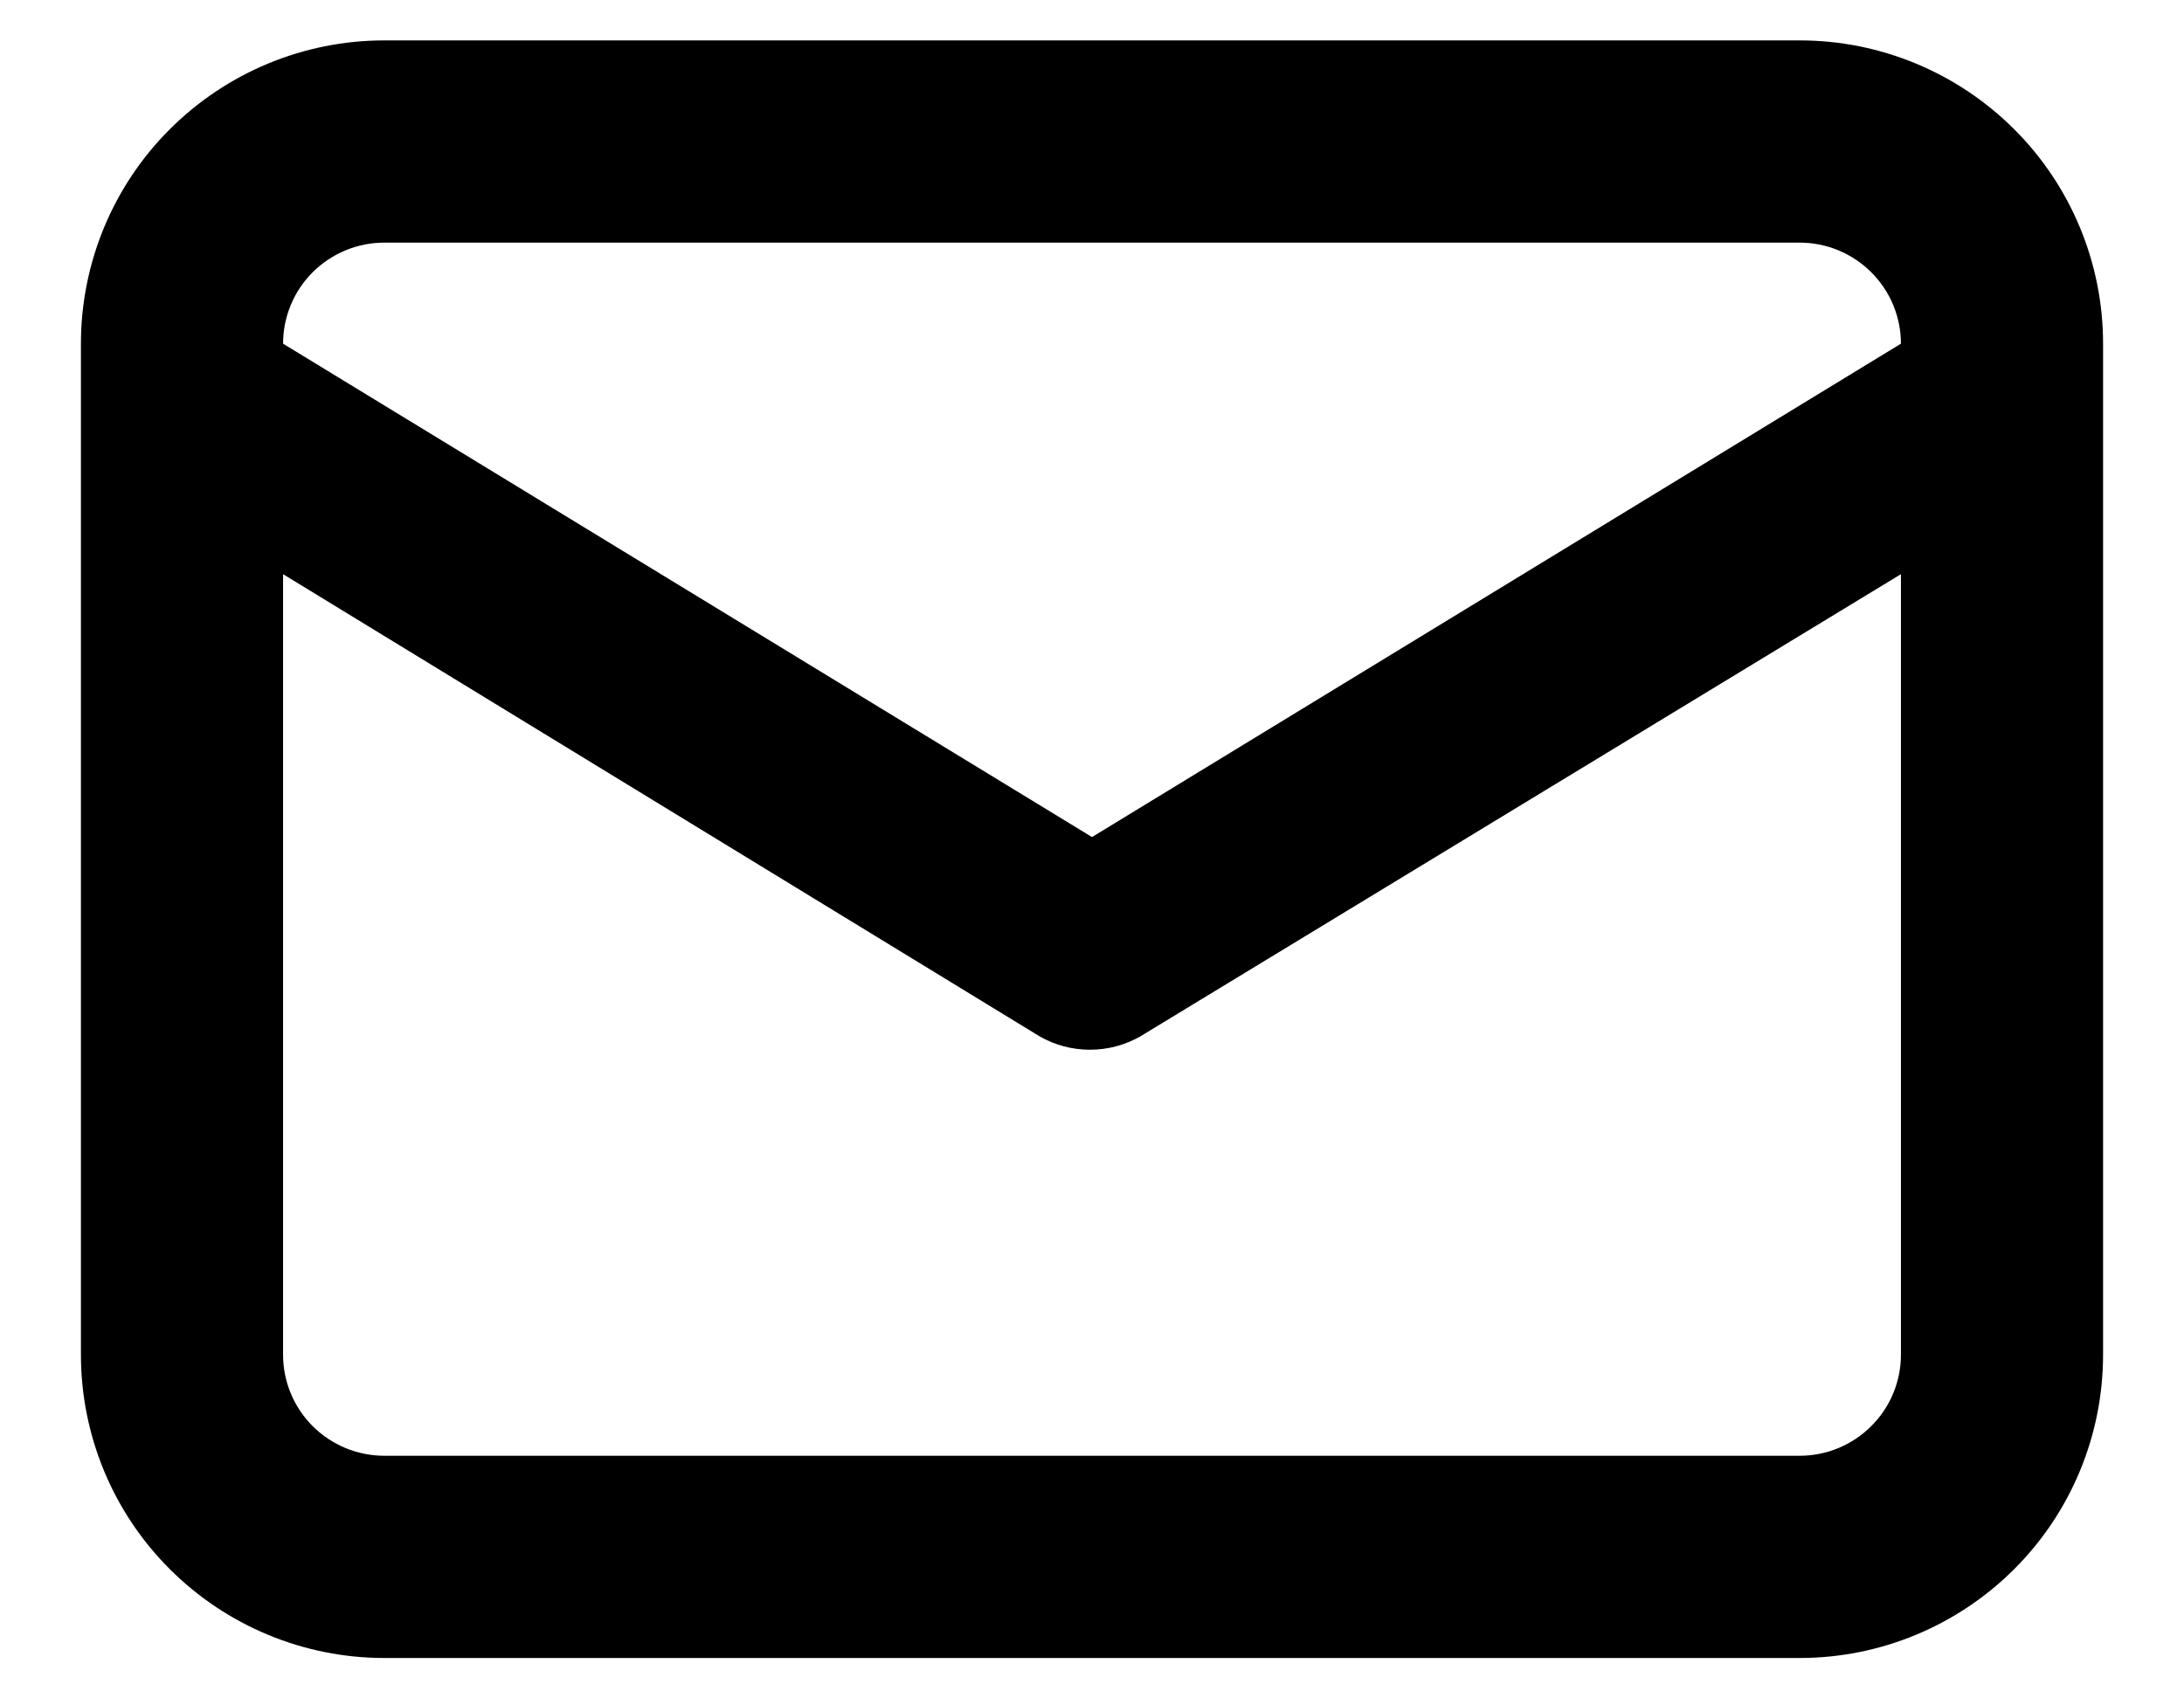 <svg width="18" height="14" viewBox="0 0 18 14" fill="none" xmlns="http://www.w3.org/2000/svg">
  <path
    d="M14.833 0.333H3.167C2.504 0.333 1.868 0.597 1.399 1.066C0.93 1.534 0.667 2.17 0.667 2.833V11.167C0.667 11.83 0.93 12.466 1.399 12.934C1.868 13.403 2.504 13.667 3.167 13.667H14.833C15.496 13.667 16.132 13.403 16.601 12.934C17.07 12.466 17.333 11.83 17.333 11.167V2.833C17.333 2.17 17.07 1.534 16.601 1.066C16.132 0.597 15.496 0.333 14.833 0.333ZM3.167 2H14.833C15.054 2 15.266 2.088 15.422 2.244C15.579 2.4 15.667 2.612 15.667 2.833L9 6.9L2.333 2.833C2.333 2.612 2.421 2.4 2.577 2.244C2.734 2.088 2.946 2 3.167 2ZM15.667 11.167C15.667 11.388 15.579 11.6 15.422 11.756C15.266 11.912 15.054 12 14.833 12H3.167C2.946 12 2.734 11.912 2.577 11.756C2.421 11.6 2.333 11.388 2.333 11.167V4.733L8.567 8.542C8.693 8.615 8.837 8.653 8.983 8.653C9.13 8.653 9.273 8.615 9.4 8.542L15.667 4.733V11.167Z"
    fill="currentColor"/>
</svg>
